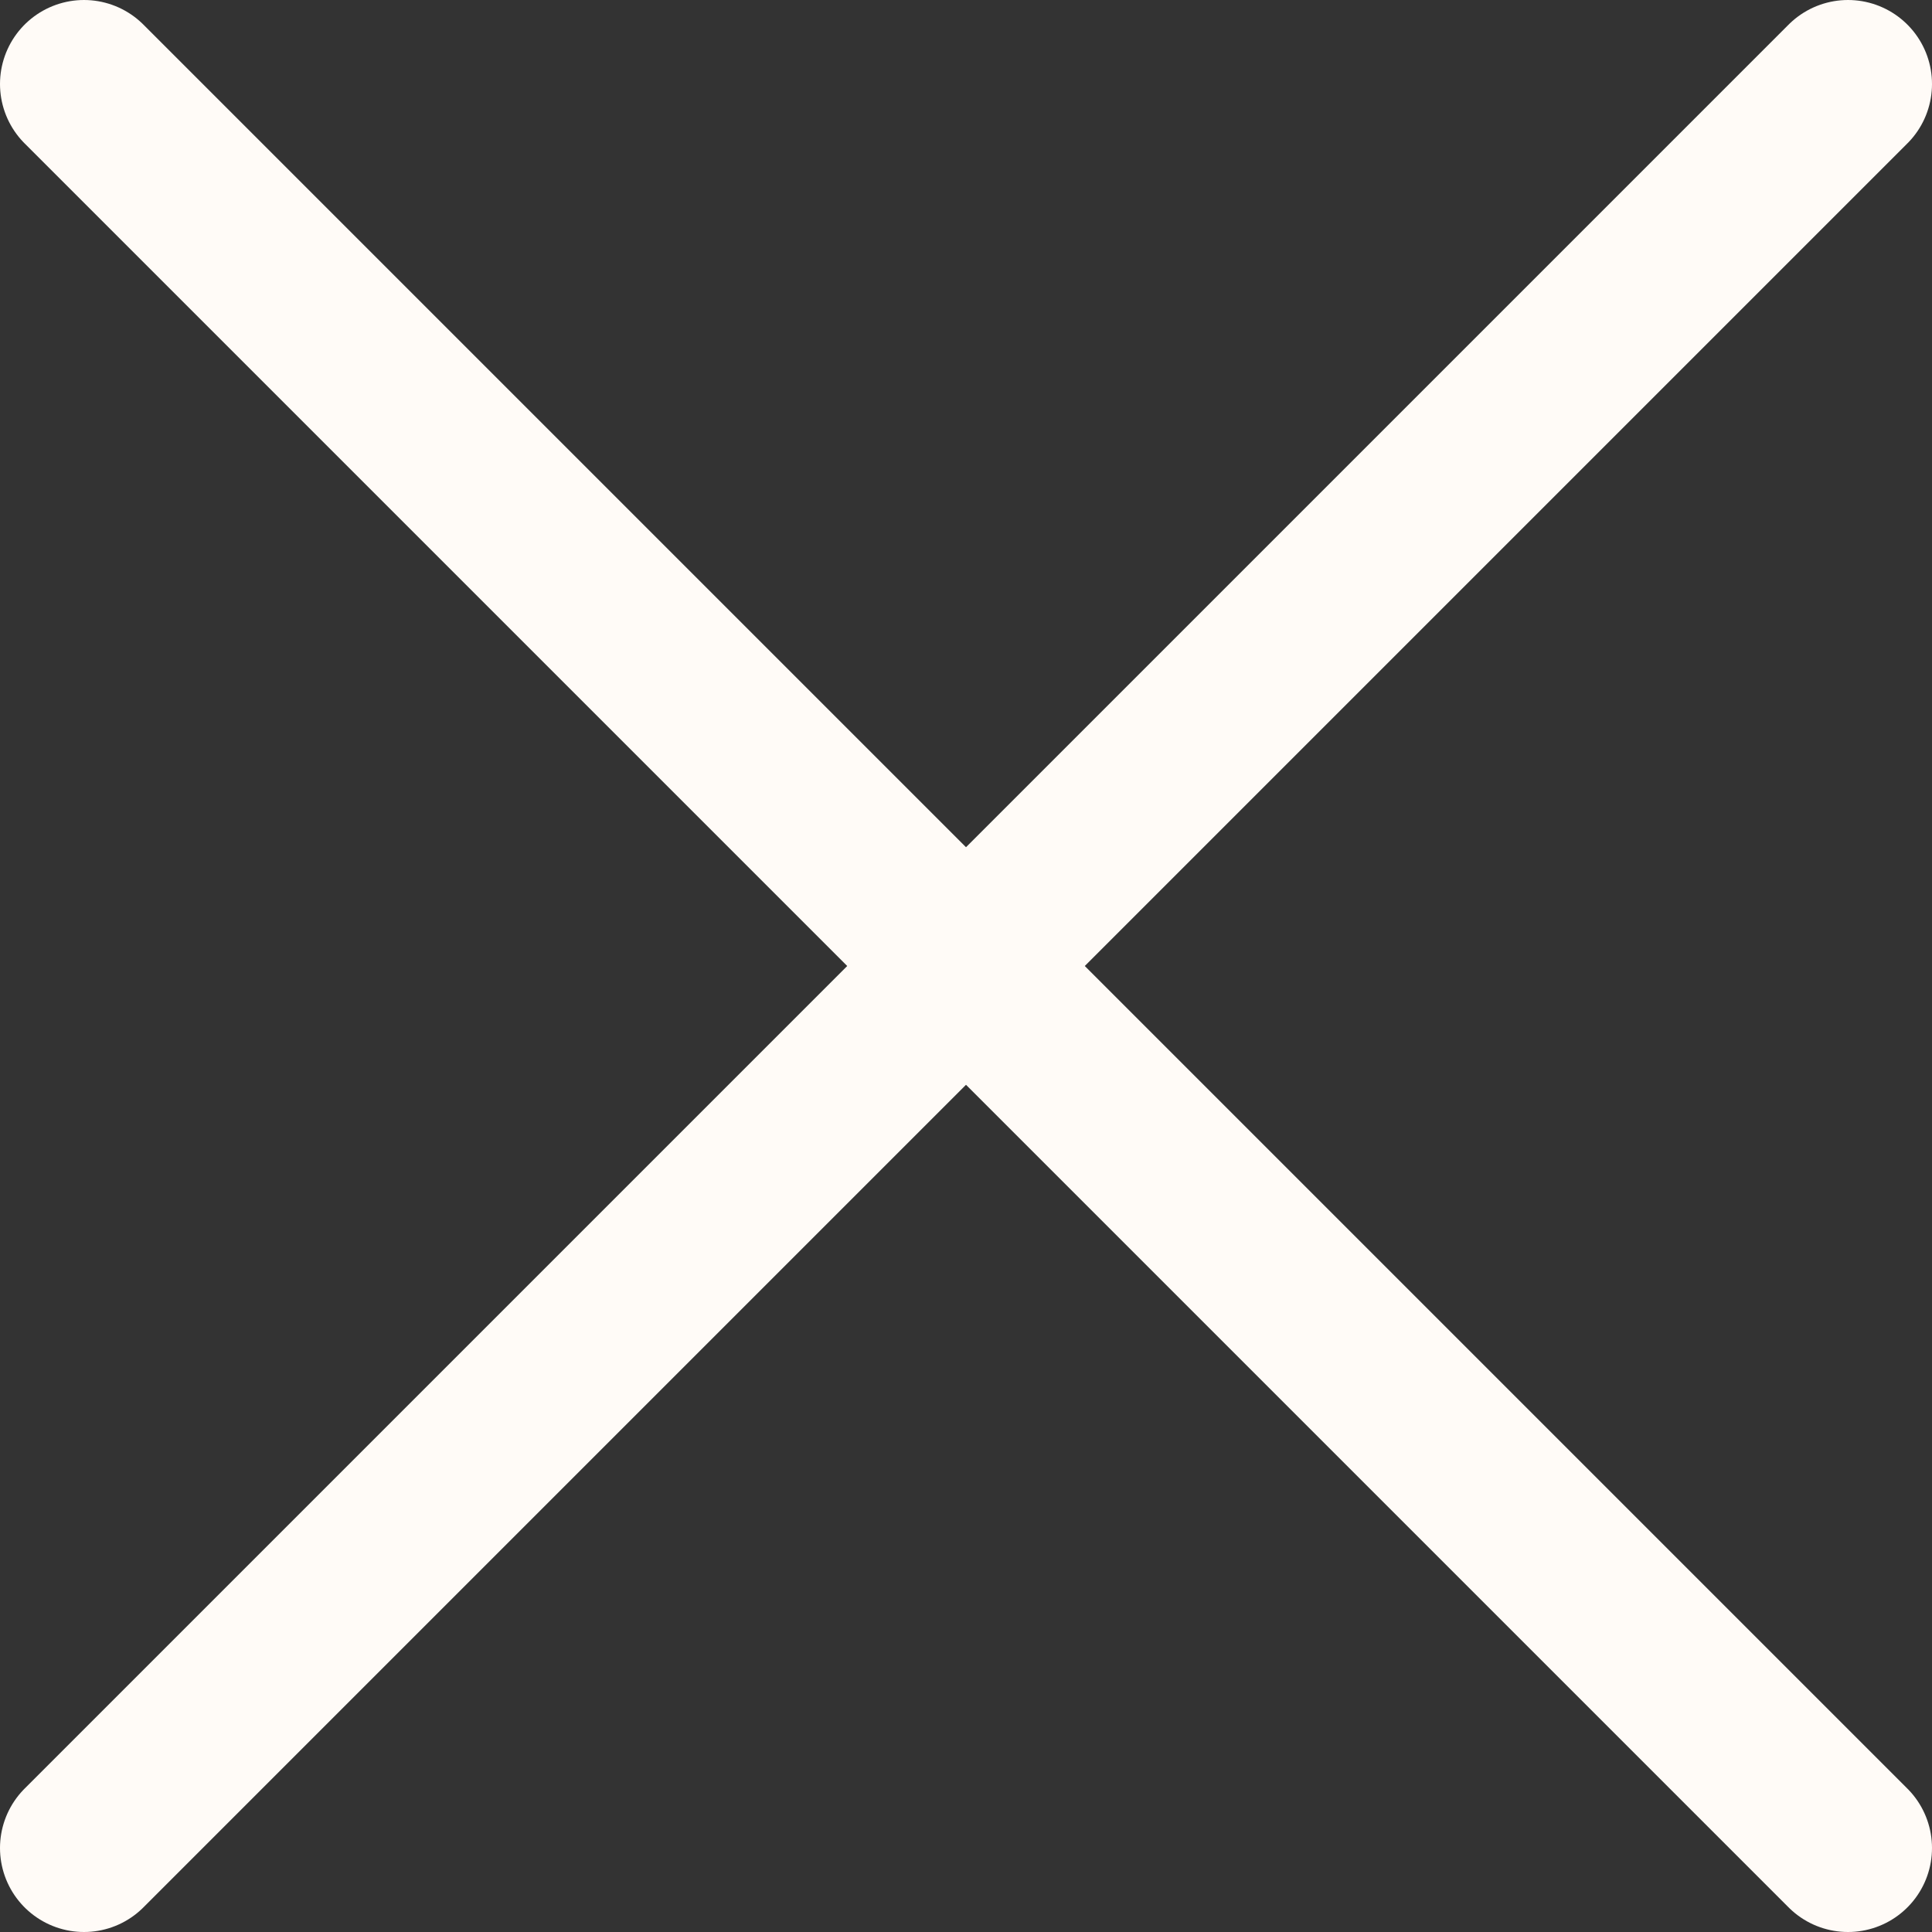 <svg width="23" height="23" viewBox="0 0 23 23" fill="none" xmlns="http://www.w3.org/2000/svg">
<rect x="0" y="0" width="23" height="23" fill="#333333" stroke="none"/>
<path d="M22 1L1 22" stroke="#FFFBF7" stroke-width="2" stroke-linecap="round" stroke-linejoin="round"/>
<path d="M1 1L22 22" stroke="#FFFBF7" stroke-width="2" stroke-linecap="round" stroke-linejoin="round"/>
</svg>
